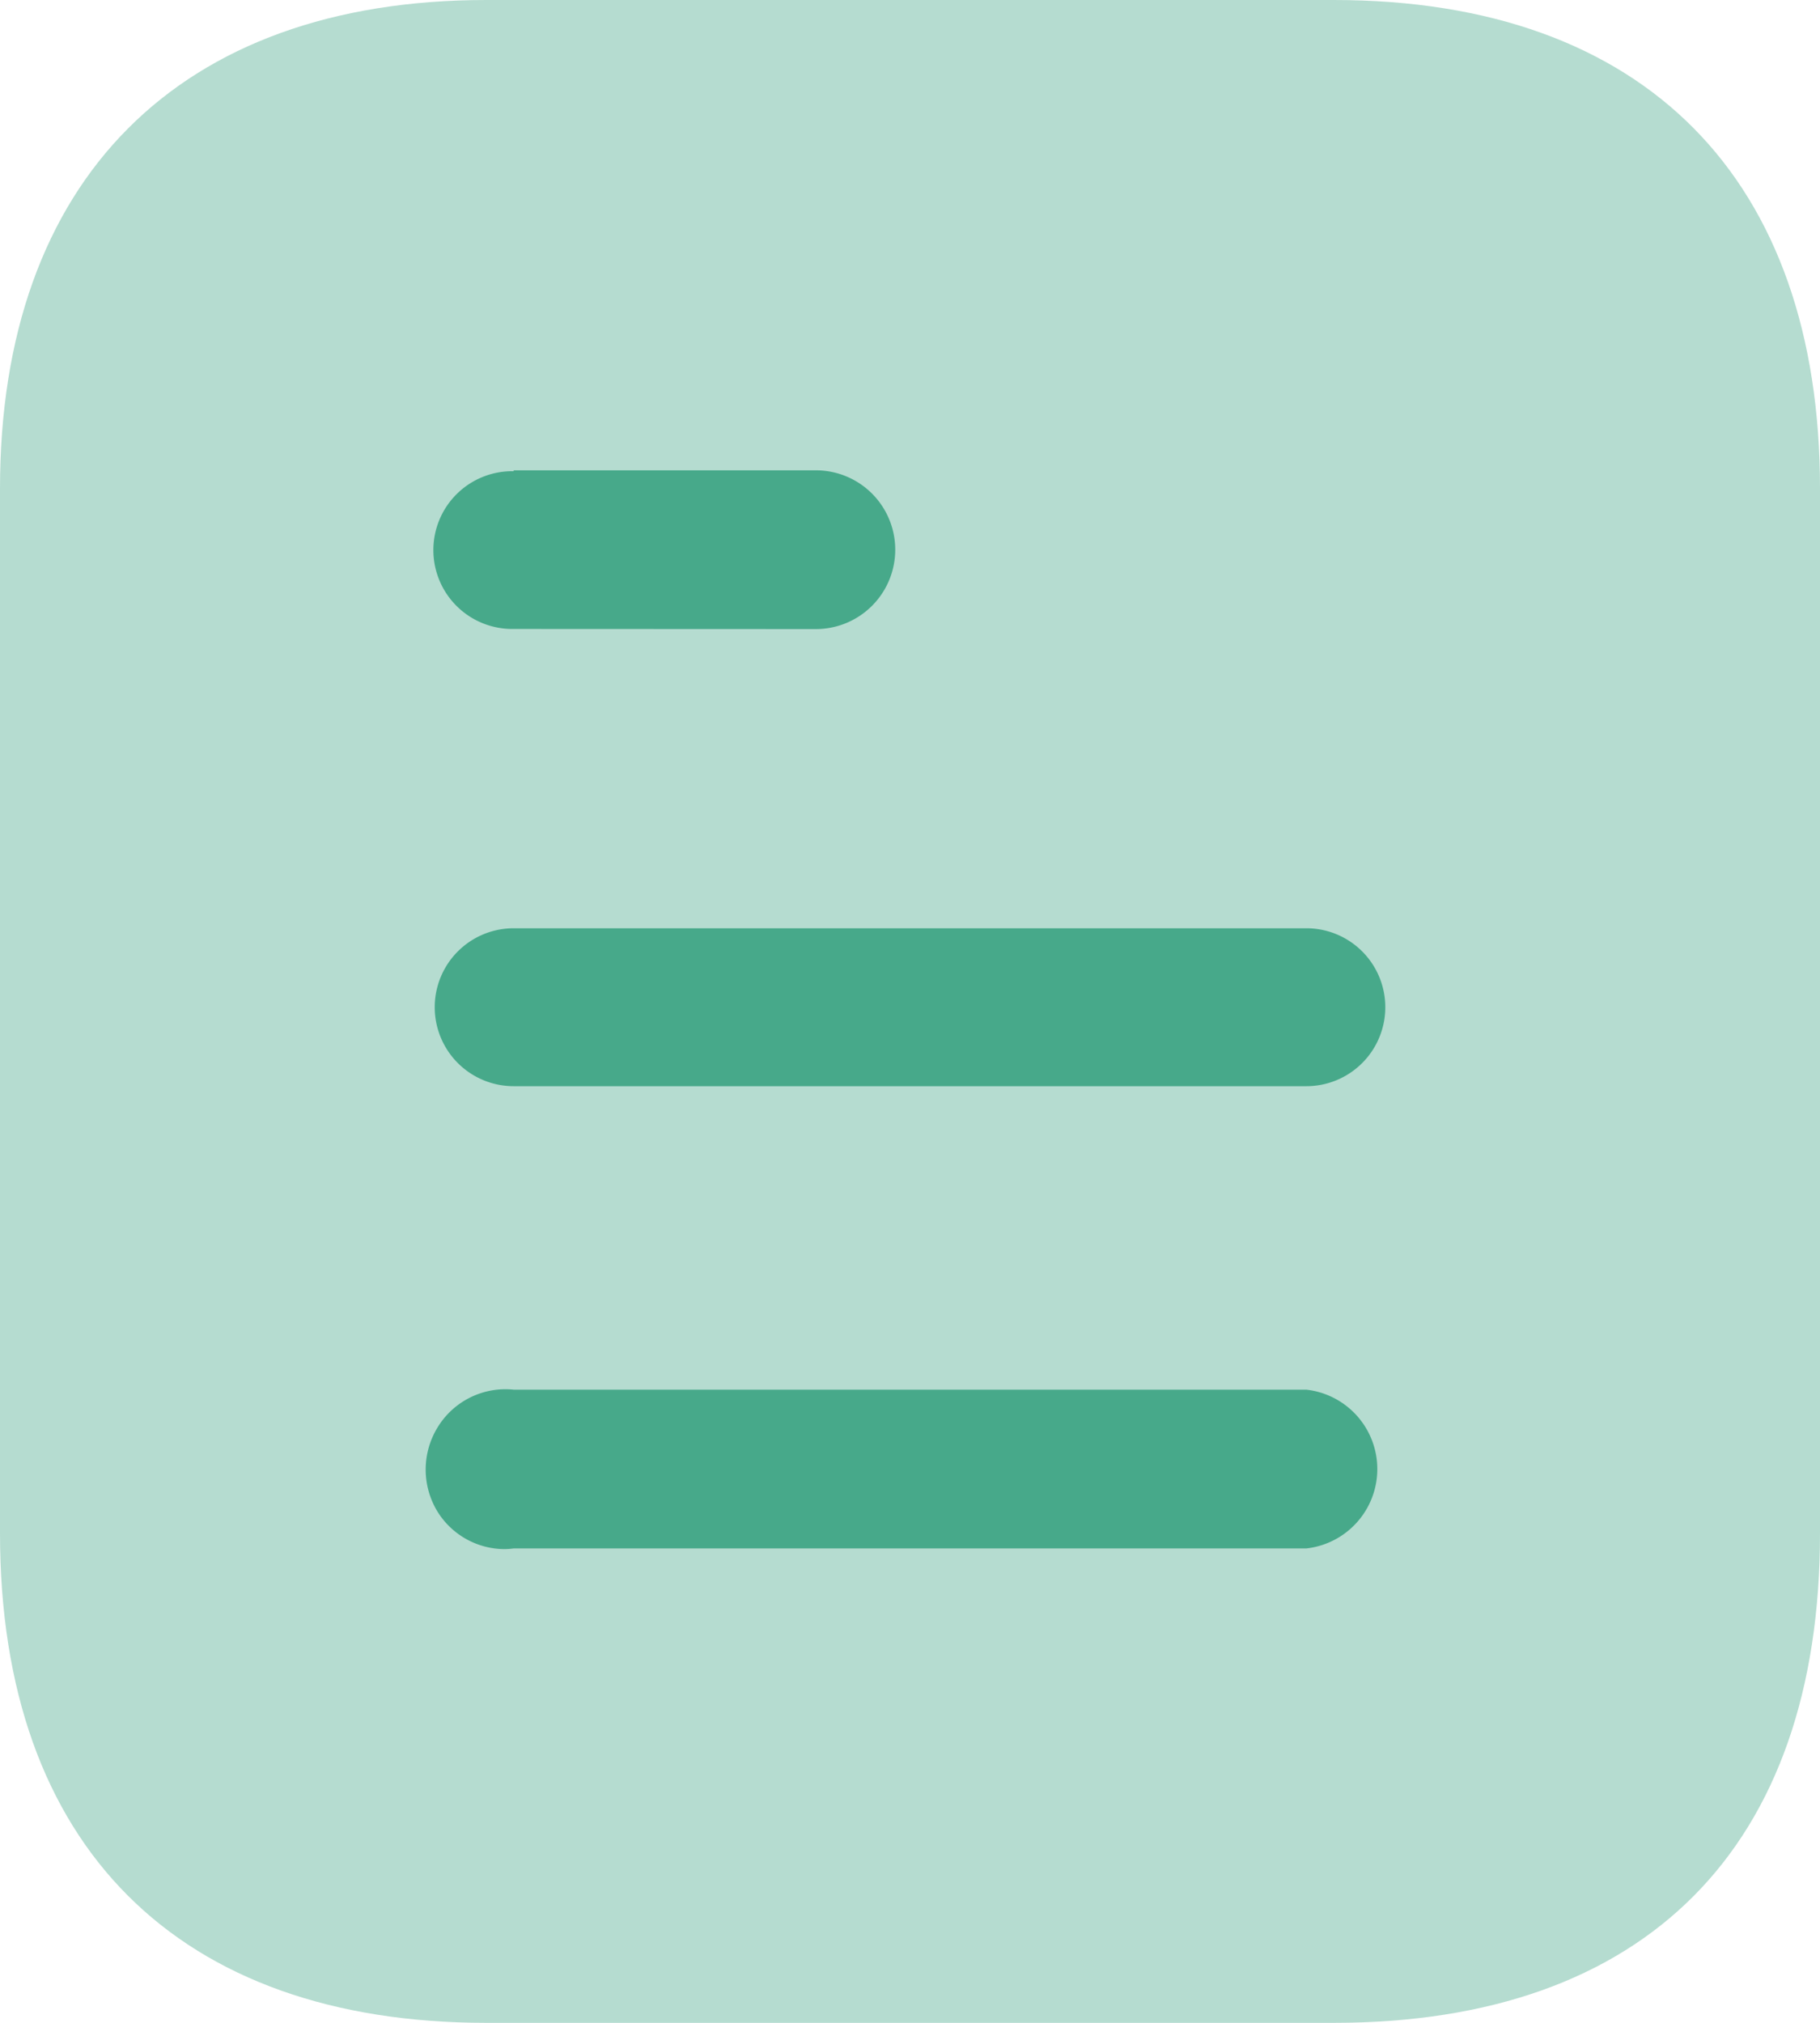 <svg id="Document" xmlns="http://www.w3.org/2000/svg" width="69.467" height="77.186" viewBox="0 0 69.467 77.186">
  <path id="Path" d="M50.908,0H18.563C6.831,0,0,6.87,0,18.64V58.507C0,70.47,6.831,77.186,18.563,77.186H50.908c11.921,0,18.559-6.715,18.559-18.679V18.64C69.467,6.87,62.829,0,50.908,0" fill="#47a98a" opacity="0.4"/>
  <path id="Combined_Shape" data-name="Combined Shape" d="M.461,39.749a3.077,3.077,0,0,1,0-3.241,3.03,3.03,0,0,1,2.9-1.428H33.614a3.048,3.048,0,0,1,0,6.058H3.358a2.824,2.824,0,0,1-.377.025A3.023,3.023,0,0,1,.461,39.749ZM3.358,23.5a3.013,3.013,0,0,1,0-6.026H33.614a3.013,3.013,0,0,1,0,6.026Zm0-17.447a3.01,3.01,0,1,1,0-6.019V0H14.893a3.029,3.029,0,0,1,0,6.058Z" transform="translate(16.248 17.946)" fill="#47a98a"/>
</svg>
